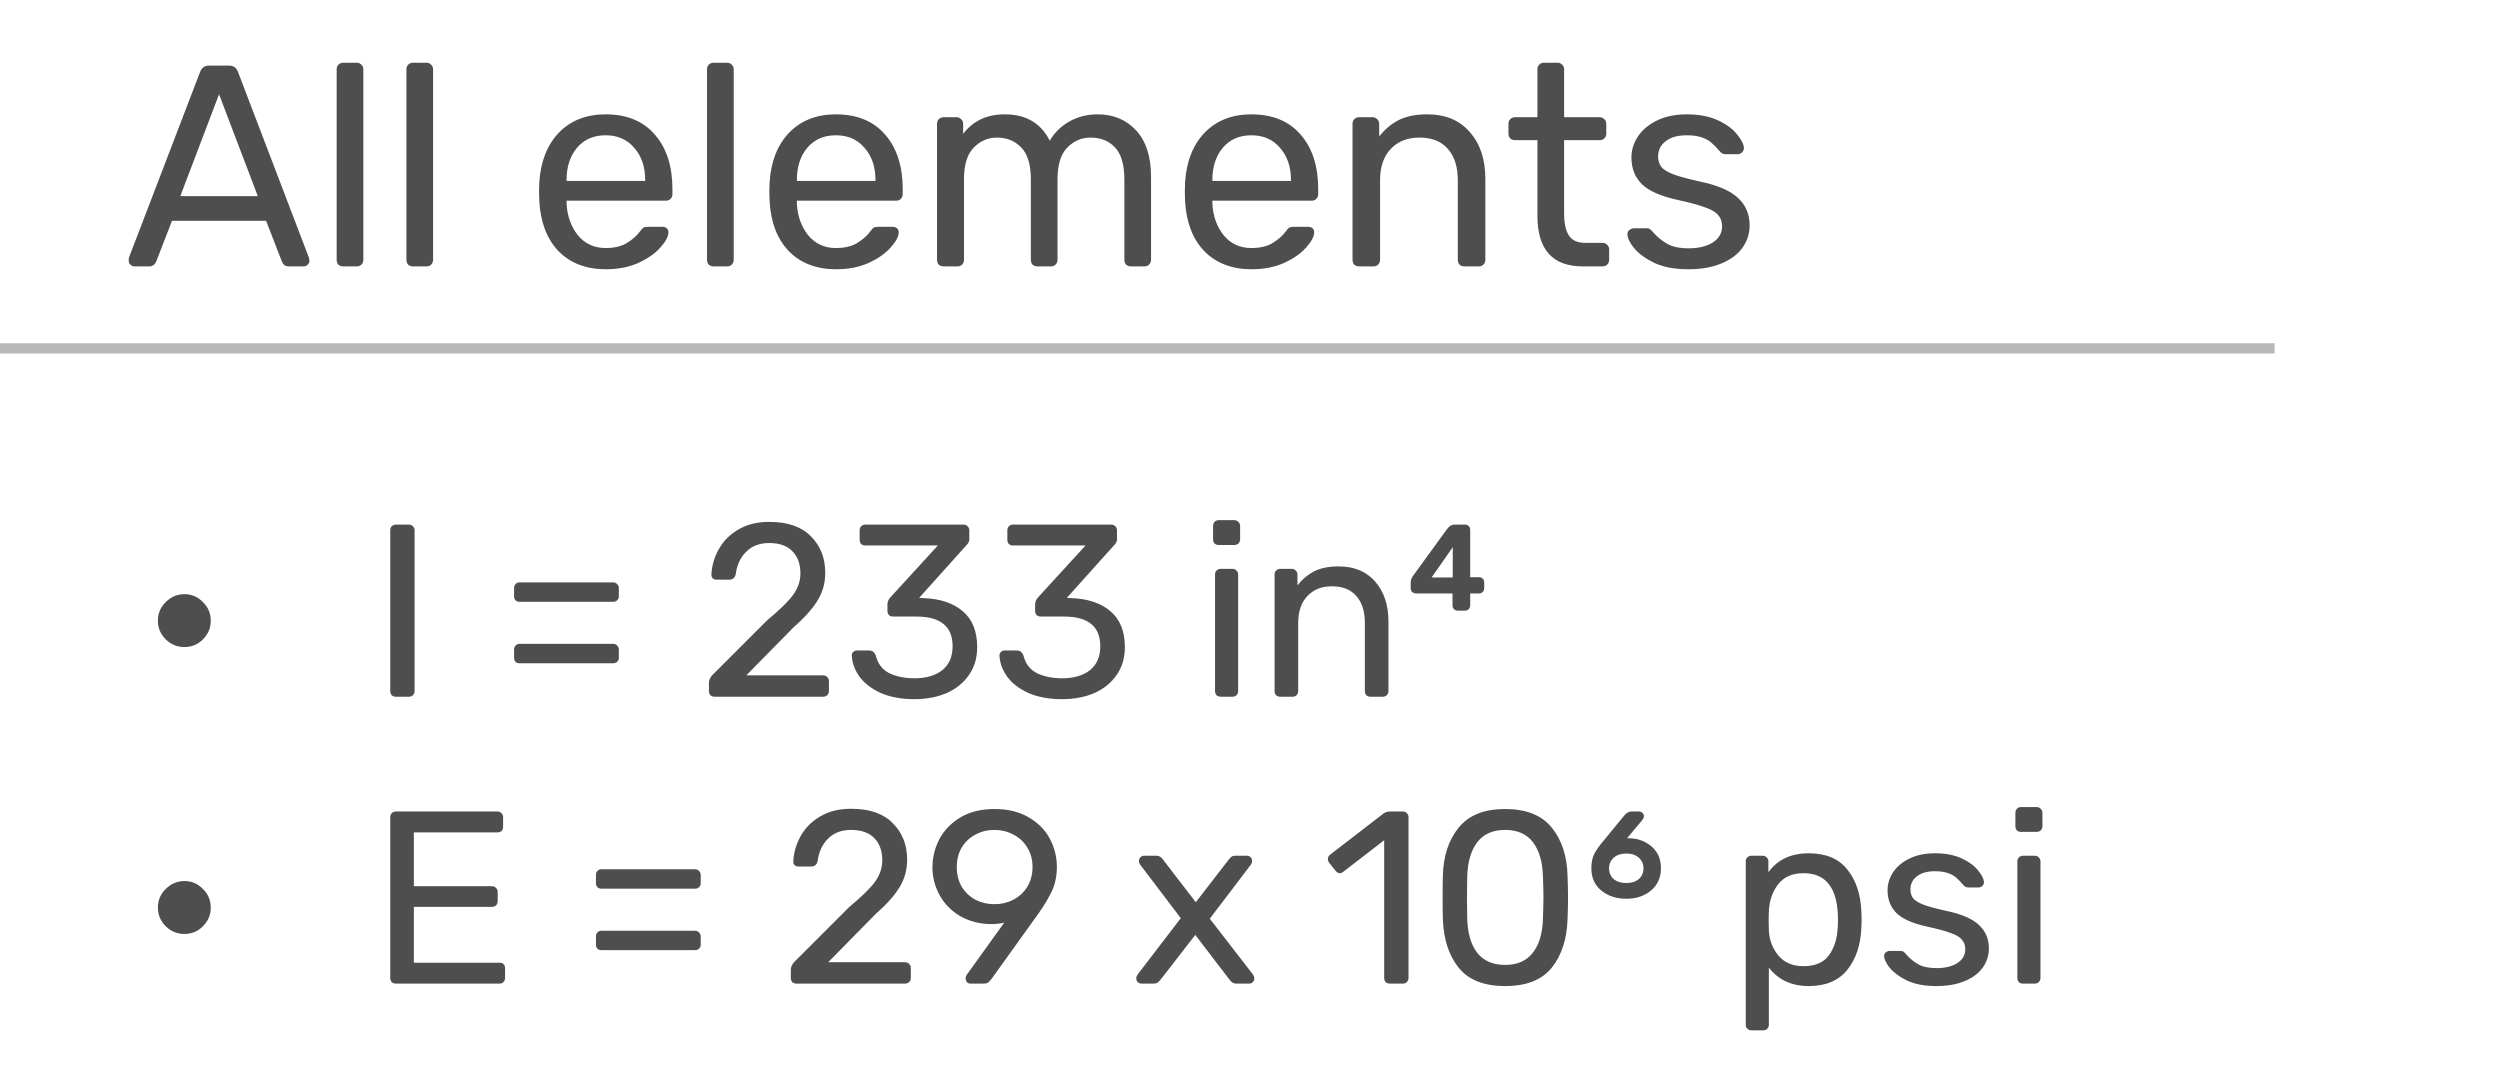 <svg width="122" height="52" viewBox="0 0 122 52" fill="none" xmlns="http://www.w3.org/2000/svg">
<path d="M9.001 31.576C8.649 31.576 8.345 31.452 8.089 31.204C7.833 30.948 7.705 30.644 7.705 30.292C7.705 29.932 7.833 29.628 8.089 29.38C8.345 29.124 8.649 28.996 9.001 28.996C9.353 28.996 9.653 29.124 9.901 29.38C10.157 29.628 10.285 29.932 10.285 30.292C10.285 30.644 10.157 30.948 9.901 31.204C9.653 31.452 9.353 31.576 9.001 31.576ZM19.32 34C19.24 34 19.172 33.976 19.116 33.928C19.068 33.872 19.044 33.804 19.044 33.724V25.876C19.044 25.796 19.068 25.732 19.116 25.684C19.172 25.628 19.24 25.6 19.32 25.6H19.956C20.036 25.6 20.1 25.628 20.148 25.684C20.204 25.732 20.232 25.796 20.232 25.876V33.724C20.232 33.804 20.204 33.872 20.148 33.928C20.1 33.976 20.036 34 19.956 34H19.32ZM25.351 29.368C25.271 29.368 25.207 29.344 25.159 29.296C25.111 29.248 25.087 29.184 25.087 29.104V28.696C25.087 28.616 25.111 28.552 25.159 28.504C25.207 28.448 25.271 28.42 25.351 28.42H29.923C30.003 28.42 30.067 28.448 30.115 28.504C30.171 28.552 30.199 28.616 30.199 28.696V29.104C30.199 29.184 30.171 29.248 30.115 29.296C30.067 29.344 30.003 29.368 29.923 29.368H25.351ZM25.351 32.368C25.271 32.368 25.207 32.344 25.159 32.296C25.111 32.248 25.087 32.184 25.087 32.104V31.696C25.087 31.616 25.111 31.552 25.159 31.504C25.207 31.448 25.271 31.42 25.351 31.42H29.923C30.003 31.42 30.067 31.448 30.115 31.504C30.171 31.552 30.199 31.616 30.199 31.696V32.104C30.199 32.184 30.171 32.248 30.115 32.296C30.067 32.344 30.003 32.368 29.923 32.368H25.351ZM34.872 34C34.792 34 34.724 33.976 34.668 33.928C34.62 33.872 34.596 33.804 34.596 33.724V33.34C34.596 33.156 34.696 32.98 34.896 32.812L37.44 30.268C38.056 29.756 38.48 29.34 38.712 29.02C38.944 28.692 39.06 28.348 39.06 27.988C39.06 27.524 38.928 27.16 38.664 26.896C38.408 26.632 38.032 26.5 37.536 26.5C37.072 26.5 36.7 26.64 36.42 26.92C36.14 27.192 35.968 27.556 35.904 28.012C35.888 28.108 35.848 28.18 35.784 28.228C35.728 28.268 35.664 28.288 35.592 28.288H34.968C34.896 28.288 34.836 28.268 34.788 28.228C34.74 28.18 34.716 28.124 34.716 28.06C34.732 27.628 34.848 27.216 35.064 26.824C35.28 26.424 35.596 26.1 36.012 25.852C36.436 25.596 36.944 25.468 37.536 25.468C38.44 25.468 39.12 25.704 39.576 26.176C40.04 26.64 40.272 27.232 40.272 27.952C40.272 28.456 40.144 28.912 39.888 29.32C39.64 29.72 39.252 30.152 38.724 30.616L36.42 32.956H40.164C40.252 32.956 40.32 32.984 40.368 33.04C40.424 33.088 40.452 33.152 40.452 33.232V33.724C40.452 33.804 40.424 33.872 40.368 33.928C40.312 33.976 40.244 34 40.164 34H34.872ZM44.627 34.12C43.995 34.12 43.447 34.02 42.983 33.82C42.527 33.612 42.179 33.344 41.939 33.016C41.707 32.688 41.583 32.344 41.567 31.984C41.567 31.912 41.591 31.856 41.639 31.816C41.687 31.768 41.747 31.744 41.819 31.744H42.407C42.575 31.744 42.687 31.832 42.743 32.008C42.847 32.408 43.071 32.692 43.415 32.86C43.759 33.02 44.163 33.1 44.627 33.1C45.195 33.1 45.647 32.968 45.983 32.704C46.319 32.432 46.487 32.044 46.487 31.54C46.487 30.572 45.899 30.088 44.723 30.088H43.583C43.503 30.088 43.435 30.064 43.379 30.016C43.331 29.96 43.307 29.892 43.307 29.812V29.488C43.307 29.376 43.351 29.268 43.439 29.164L45.767 26.62H42.227C42.147 26.62 42.079 26.596 42.023 26.548C41.975 26.492 41.951 26.424 41.951 26.344V25.888C41.951 25.808 41.975 25.74 42.023 25.684C42.079 25.628 42.147 25.6 42.227 25.6H47.015C47.103 25.6 47.171 25.628 47.219 25.684C47.275 25.732 47.303 25.8 47.303 25.888V26.32C47.303 26.416 47.259 26.508 47.171 26.596L44.855 29.176L45.047 29.188C45.863 29.212 46.507 29.424 46.979 29.824C47.451 30.224 47.687 30.808 47.687 31.576C47.687 32.096 47.555 32.548 47.291 32.932C47.027 33.316 46.663 33.612 46.199 33.82C45.735 34.02 45.211 34.12 44.627 34.12ZM51.834 34.12C51.202 34.12 50.654 34.02 50.19 33.82C49.734 33.612 49.386 33.344 49.146 33.016C48.914 32.688 48.79 32.344 48.774 31.984C48.774 31.912 48.798 31.856 48.846 31.816C48.894 31.768 48.954 31.744 49.026 31.744H49.614C49.782 31.744 49.894 31.832 49.95 32.008C50.054 32.408 50.278 32.692 50.622 32.86C50.966 33.02 51.37 33.1 51.834 33.1C52.402 33.1 52.854 32.968 53.19 32.704C53.526 32.432 53.694 32.044 53.694 31.54C53.694 30.572 53.106 30.088 51.93 30.088H50.79C50.71 30.088 50.642 30.064 50.586 30.016C50.538 29.96 50.514 29.892 50.514 29.812V29.488C50.514 29.376 50.558 29.268 50.646 29.164L52.974 26.62H49.434C49.354 26.62 49.286 26.596 49.23 26.548C49.182 26.492 49.158 26.424 49.158 26.344V25.888C49.158 25.808 49.182 25.74 49.23 25.684C49.286 25.628 49.354 25.6 49.434 25.6H54.222C54.31 25.6 54.378 25.628 54.426 25.684C54.482 25.732 54.51 25.8 54.51 25.888V26.32C54.51 26.416 54.466 26.508 54.378 26.596L52.062 29.176L52.254 29.188C53.07 29.212 53.714 29.424 54.186 29.824C54.658 30.224 54.894 30.808 54.894 31.576C54.894 32.096 54.762 32.548 54.498 32.932C54.234 33.316 53.87 33.612 53.406 33.82C52.942 34.02 52.418 34.12 51.834 34.12ZM59.474 26.596C59.394 26.596 59.326 26.572 59.27 26.524C59.222 26.468 59.198 26.4 59.198 26.32V25.672C59.198 25.592 59.222 25.524 59.27 25.468C59.326 25.412 59.394 25.384 59.474 25.384H60.23C60.31 25.384 60.378 25.412 60.434 25.468C60.49 25.524 60.518 25.592 60.518 25.672V26.32C60.518 26.4 60.49 26.468 60.434 26.524C60.378 26.572 60.31 26.596 60.23 26.596H59.474ZM59.57 34C59.49 34 59.422 33.976 59.366 33.928C59.318 33.872 59.294 33.804 59.294 33.724V28.036C59.294 27.956 59.318 27.892 59.366 27.844C59.422 27.788 59.49 27.76 59.57 27.76H60.146C60.226 27.76 60.29 27.788 60.338 27.844C60.394 27.892 60.422 27.956 60.422 28.036V33.724C60.422 33.804 60.394 33.872 60.338 33.928C60.29 33.976 60.226 34 60.146 34H59.57ZM62.477 34C62.397 34 62.328 33.976 62.273 33.928C62.224 33.872 62.2 33.804 62.2 33.724V28.036C62.2 27.956 62.224 27.892 62.273 27.844C62.328 27.788 62.397 27.76 62.477 27.76H63.041C63.12 27.76 63.184 27.788 63.233 27.844C63.288 27.892 63.316 27.956 63.316 28.036V28.564C63.548 28.268 63.821 28.04 64.132 27.88C64.453 27.72 64.849 27.64 65.32 27.64C66.088 27.64 66.684 27.888 67.109 28.384C67.54 28.872 67.757 29.524 67.757 30.34V33.724C67.757 33.804 67.728 33.872 67.672 33.928C67.624 33.976 67.561 34 67.481 34H66.88C66.8 34 66.733 33.976 66.677 33.928C66.629 33.872 66.605 33.804 66.605 33.724V30.4C66.605 29.832 66.465 29.392 66.184 29.08C65.912 28.768 65.516 28.612 64.996 28.612C64.493 28.612 64.093 28.772 63.797 29.092C63.501 29.404 63.352 29.84 63.352 30.4V33.724C63.352 33.804 63.325 33.872 63.269 33.928C63.221 33.976 63.157 34 63.077 34H62.477ZM71.146 29.8C71.066 29.8 71.002 29.776 70.954 29.728C70.906 29.68 70.882 29.616 70.882 29.536V28.96H69.106C69.026 28.96 68.962 28.936 68.914 28.888C68.866 28.84 68.842 28.776 68.842 28.696V28.42C68.842 28.308 68.89 28.188 68.986 28.06L70.618 25.816C70.722 25.672 70.842 25.6 70.978 25.6H71.482C71.562 25.6 71.626 25.624 71.674 25.672C71.722 25.72 71.746 25.784 71.746 25.864V28.168H72.166C72.246 28.168 72.31 28.192 72.358 28.24C72.406 28.288 72.43 28.352 72.43 28.432V28.696C72.43 28.776 72.406 28.84 72.358 28.888C72.31 28.936 72.246 28.96 72.166 28.96H71.746V29.536C71.746 29.616 71.722 29.68 71.674 29.728C71.626 29.776 71.562 29.8 71.482 29.8H71.146ZM70.894 28.18V26.704L69.862 28.18H70.894ZM9.001 45.576C8.649 45.576 8.345 45.452 8.089 45.204C7.833 44.948 7.705 44.644 7.705 44.292C7.705 43.932 7.833 43.628 8.089 43.38C8.345 43.124 8.649 42.996 9.001 42.996C9.353 42.996 9.653 43.124 9.901 43.38C10.157 43.628 10.285 43.932 10.285 44.292C10.285 44.644 10.157 44.948 9.901 45.204C9.653 45.452 9.353 45.576 9.001 45.576ZM19.32 48C19.24 48 19.172 47.976 19.116 47.928C19.068 47.872 19.044 47.804 19.044 47.724V39.888C19.044 39.8 19.068 39.732 19.116 39.684C19.172 39.628 19.24 39.6 19.32 39.6H24.276C24.356 39.6 24.42 39.628 24.468 39.684C24.524 39.732 24.552 39.8 24.552 39.888V40.344C24.552 40.424 24.528 40.492 24.48 40.548C24.432 40.596 24.364 40.62 24.276 40.62H20.196V43.248H24.012C24.092 43.248 24.156 43.276 24.204 43.332C24.26 43.38 24.288 43.448 24.288 43.536V43.98C24.288 44.06 24.26 44.128 24.204 44.184C24.156 44.232 24.092 44.256 24.012 44.256H20.196V46.98H24.372C24.46 46.98 24.528 47.004 24.576 47.052C24.624 47.1 24.648 47.168 24.648 47.256V47.724C24.648 47.804 24.62 47.872 24.564 47.928C24.516 47.976 24.452 48 24.372 48H19.32ZM29.347 43.368C29.267 43.368 29.203 43.344 29.155 43.296C29.107 43.248 29.083 43.184 29.083 43.104V42.696C29.083 42.616 29.107 42.552 29.155 42.504C29.203 42.448 29.267 42.42 29.347 42.42H33.919C33.999 42.42 34.063 42.448 34.111 42.504C34.167 42.552 34.195 42.616 34.195 42.696V43.104C34.195 43.184 34.167 43.248 34.111 43.296C34.063 43.344 33.999 43.368 33.919 43.368H29.347ZM29.347 46.368C29.267 46.368 29.203 46.344 29.155 46.296C29.107 46.248 29.083 46.184 29.083 46.104V45.696C29.083 45.616 29.107 45.552 29.155 45.504C29.203 45.448 29.267 45.42 29.347 45.42H33.919C33.999 45.42 34.063 45.448 34.111 45.504C34.167 45.552 34.195 45.616 34.195 45.696V46.104C34.195 46.184 34.167 46.248 34.111 46.296C34.063 46.344 33.999 46.368 33.919 46.368H29.347ZM38.868 48C38.788 48 38.72 47.976 38.664 47.928C38.616 47.872 38.592 47.804 38.592 47.724V47.34C38.592 47.156 38.692 46.98 38.892 46.812L41.436 44.268C42.052 43.756 42.476 43.34 42.708 43.02C42.94 42.692 43.056 42.348 43.056 41.988C43.056 41.524 42.924 41.16 42.66 40.896C42.404 40.632 42.028 40.5 41.532 40.5C41.068 40.5 40.696 40.64 40.416 40.92C40.136 41.192 39.964 41.556 39.9 42.012C39.884 42.108 39.844 42.18 39.78 42.228C39.724 42.268 39.66 42.288 39.588 42.288H38.964C38.892 42.288 38.832 42.268 38.784 42.228C38.736 42.18 38.712 42.124 38.712 42.06C38.728 41.628 38.844 41.216 39.06 40.824C39.276 40.424 39.592 40.1 40.008 39.852C40.432 39.596 40.94 39.468 41.532 39.468C42.436 39.468 43.116 39.704 43.572 40.176C44.036 40.64 44.268 41.232 44.268 41.952C44.268 42.456 44.14 42.912 43.884 43.32C43.636 43.72 43.248 44.152 42.72 44.616L40.416 46.956H44.16C44.248 46.956 44.316 46.984 44.364 47.04C44.42 47.088 44.448 47.152 44.448 47.232V47.724C44.448 47.804 44.42 47.872 44.364 47.928C44.308 47.976 44.24 48 44.16 48H38.868ZM47.363 48C47.291 48 47.231 47.976 47.183 47.928C47.143 47.872 47.123 47.808 47.123 47.736C47.123 47.68 47.139 47.628 47.171 47.58L49.007 45.024C48.815 45.072 48.599 45.096 48.359 45.096C47.791 45.088 47.287 44.956 46.847 44.7C46.415 44.444 46.083 44.104 45.851 43.68C45.619 43.256 45.503 42.804 45.503 42.324C45.503 41.844 45.615 41.388 45.839 40.956C46.071 40.516 46.415 40.16 46.871 39.888C47.327 39.616 47.879 39.48 48.527 39.48C49.175 39.48 49.727 39.612 50.183 39.876C50.647 40.14 50.995 40.488 51.227 40.92C51.459 41.352 51.575 41.812 51.575 42.3C51.575 42.732 51.499 43.116 51.347 43.452C51.195 43.78 50.983 44.14 50.711 44.532L48.395 47.76C48.339 47.832 48.283 47.892 48.227 47.94C48.179 47.98 48.107 48 48.011 48H47.363ZM48.527 44.124C48.863 44.124 49.171 44.052 49.451 43.908C49.739 43.756 49.967 43.544 50.135 43.272C50.303 42.992 50.387 42.672 50.387 42.312C50.387 41.952 50.303 41.636 50.135 41.364C49.967 41.084 49.739 40.872 49.451 40.728C49.171 40.576 48.863 40.5 48.527 40.5C48.191 40.5 47.883 40.576 47.603 40.728C47.323 40.872 47.099 41.084 46.931 41.364C46.771 41.636 46.691 41.952 46.691 42.312C46.691 42.672 46.771 42.992 46.931 43.272C47.099 43.544 47.323 43.756 47.603 43.908C47.883 44.052 48.191 44.124 48.527 44.124ZM55.702 48C55.638 48 55.578 47.976 55.522 47.928C55.474 47.88 55.45 47.82 55.45 47.748C55.45 47.676 55.478 47.604 55.534 47.532L57.622 44.808L55.666 42.228C55.61 42.164 55.582 42.092 55.582 42.012C55.582 41.94 55.606 41.88 55.654 41.832C55.702 41.784 55.762 41.76 55.834 41.76H56.446C56.566 41.76 56.67 41.824 56.758 41.952L58.354 44.028L59.95 41.964C59.998 41.9 60.042 41.852 60.082 41.82C60.13 41.78 60.19 41.76 60.262 41.76H60.85C60.922 41.76 60.982 41.784 61.03 41.832C61.078 41.88 61.102 41.94 61.102 42.012C61.102 42.092 61.074 42.164 61.018 42.228L59.038 44.832L61.126 47.532C61.182 47.604 61.21 47.676 61.21 47.748C61.21 47.82 61.186 47.88 61.138 47.928C61.09 47.976 61.03 48 60.958 48H60.322C60.202 48 60.098 47.94 60.01 47.82L58.33 45.624L56.626 47.82C56.578 47.876 56.53 47.92 56.482 47.952C56.442 47.984 56.386 48 56.314 48H55.702ZM67.824 48C67.744 48 67.676 47.976 67.62 47.928C67.572 47.872 67.548 47.804 67.548 47.724V41.004L65.556 42.54C65.5 42.588 65.44 42.612 65.376 42.612C65.304 42.612 65.236 42.572 65.172 42.492L64.86 42.096C64.82 42.04 64.8 41.984 64.8 41.928C64.8 41.832 64.84 41.756 64.92 41.7L67.536 39.684C67.624 39.628 67.728 39.6 67.848 39.6H68.46C68.54 39.6 68.604 39.628 68.652 39.684C68.708 39.732 68.736 39.796 68.736 39.876V47.724C68.736 47.804 68.708 47.872 68.652 47.928C68.604 47.976 68.54 48 68.46 48H67.824ZM73.448 48.12C72.416 48.12 71.66 47.82 71.18 47.22C70.701 46.62 70.445 45.832 70.412 44.856C70.404 44.64 70.4 44.292 70.4 43.812C70.4 43.316 70.404 42.956 70.412 42.732C70.436 41.772 70.692 40.992 71.18 40.392C71.668 39.784 72.424 39.48 73.448 39.48C74.481 39.48 75.24 39.784 75.728 40.392C76.216 40.992 76.472 41.772 76.496 42.732C76.513 43.18 76.52 43.54 76.52 43.812C76.52 44.076 76.513 44.424 76.496 44.856C76.465 45.832 76.209 46.62 75.728 47.22C75.249 47.82 74.489 48.12 73.448 48.12ZM73.448 47.088C74.049 47.088 74.501 46.888 74.805 46.488C75.117 46.088 75.281 45.524 75.296 44.796C75.312 44.332 75.32 43.996 75.32 43.788C75.32 43.564 75.312 43.236 75.296 42.804C75.281 42.084 75.121 41.52 74.817 41.112C74.513 40.704 74.056 40.5 73.448 40.5C72.849 40.5 72.392 40.704 72.081 41.112C71.776 41.52 71.617 42.084 71.6 42.804L71.588 43.788L71.6 44.796C71.617 45.524 71.776 46.088 72.081 46.488C72.392 46.888 72.849 47.088 73.448 47.088ZM79.362 43.86C78.882 43.86 78.478 43.728 78.15 43.464C77.822 43.2 77.658 42.836 77.658 42.372C77.658 42.092 77.706 41.856 77.802 41.664C77.906 41.472 78.05 41.268 78.234 41.052L79.278 39.78C79.382 39.66 79.498 39.6 79.626 39.6H79.986C80.05 39.6 80.106 39.624 80.154 39.672C80.202 39.72 80.226 39.776 80.226 39.84C80.226 39.896 80.182 39.976 80.094 40.08L79.398 40.908C79.846 40.892 80.234 41.016 80.562 41.28C80.89 41.544 81.054 41.908 81.054 42.372C81.054 42.828 80.89 43.192 80.562 43.464C80.242 43.728 79.842 43.86 79.362 43.86ZM79.362 43.092C79.618 43.092 79.822 43.028 79.974 42.9C80.126 42.764 80.202 42.588 80.202 42.372C80.202 42.164 80.126 41.992 79.974 41.856C79.822 41.72 79.618 41.652 79.362 41.652C79.106 41.652 78.902 41.72 78.75 41.856C78.598 41.992 78.522 42.164 78.522 42.372C78.522 42.588 78.598 42.764 78.75 42.9C78.902 43.028 79.106 43.092 79.362 43.092ZM85.469 50.28C85.389 50.28 85.321 50.252 85.265 50.196C85.217 50.148 85.193 50.084 85.193 50.004V42.036C85.193 41.956 85.217 41.892 85.265 41.844C85.321 41.788 85.389 41.76 85.469 41.76H86.021C86.101 41.76 86.165 41.788 86.213 41.844C86.269 41.892 86.297 41.956 86.297 42.036V42.564C86.745 41.948 87.401 41.64 88.265 41.64C89.105 41.64 89.733 41.904 90.149 42.432C90.573 42.96 90.801 43.64 90.833 44.472C90.841 44.56 90.845 44.696 90.845 44.88C90.845 45.064 90.841 45.2 90.833 45.288C90.801 46.112 90.573 46.792 90.149 47.328C89.725 47.856 89.097 48.12 88.265 48.12C87.433 48.12 86.785 47.82 86.321 47.22V50.004C86.321 50.084 86.297 50.148 86.249 50.196C86.201 50.252 86.137 50.28 86.057 50.28H85.469ZM88.013 47.148C88.581 47.148 88.993 46.972 89.249 46.62C89.513 46.268 89.657 45.804 89.681 45.228C89.689 45.148 89.693 45.032 89.693 44.88C89.693 43.368 89.133 42.612 88.013 42.612C87.461 42.612 87.045 42.796 86.765 43.164C86.493 43.524 86.345 43.956 86.321 44.46L86.309 44.916L86.321 45.384C86.337 45.856 86.489 46.268 86.777 46.62C87.065 46.972 87.477 47.148 88.013 47.148ZM94.489 48.12C93.929 48.12 93.457 48.032 93.073 47.856C92.697 47.672 92.413 47.464 92.221 47.232C92.037 47 91.945 46.808 91.945 46.656C91.945 46.576 91.973 46.516 92.029 46.476C92.093 46.428 92.157 46.404 92.221 46.404H92.761C92.841 46.404 92.913 46.444 92.977 46.524C93.169 46.748 93.377 46.924 93.601 47.052C93.825 47.18 94.125 47.244 94.501 47.244C94.917 47.244 95.253 47.164 95.509 47.004C95.773 46.836 95.905 46.608 95.905 46.32C95.905 46.128 95.849 45.972 95.737 45.852C95.633 45.724 95.449 45.616 95.185 45.528C94.929 45.432 94.545 45.328 94.033 45.216C93.337 45.064 92.841 44.844 92.545 44.556C92.257 44.268 92.113 43.896 92.113 43.44C92.113 43.136 92.201 42.848 92.377 42.576C92.561 42.296 92.825 42.072 93.169 41.904C93.521 41.728 93.941 41.64 94.429 41.64C94.941 41.64 95.377 41.724 95.737 41.892C96.097 42.06 96.365 42.26 96.541 42.492C96.725 42.716 96.817 42.904 96.817 43.056C96.817 43.128 96.789 43.188 96.733 43.236C96.685 43.284 96.625 43.308 96.553 43.308H96.049C95.953 43.308 95.873 43.268 95.809 43.188C95.681 43.036 95.569 42.92 95.473 42.84C95.385 42.752 95.253 42.676 95.077 42.612C94.909 42.548 94.693 42.516 94.429 42.516C94.045 42.516 93.749 42.6 93.541 42.768C93.333 42.928 93.229 43.14 93.229 43.404C93.229 43.572 93.273 43.716 93.361 43.836C93.449 43.948 93.617 44.052 93.865 44.148C94.121 44.244 94.489 44.344 94.969 44.448C95.729 44.608 96.265 44.84 96.577 45.144C96.897 45.44 97.057 45.82 97.057 46.284C97.057 46.628 96.957 46.94 96.757 47.22C96.557 47.5 96.261 47.72 95.869 47.88C95.485 48.04 95.025 48.12 94.489 48.12ZM98.627 40.596C98.547 40.596 98.479 40.572 98.423 40.524C98.375 40.468 98.351 40.4 98.351 40.32V39.672C98.351 39.592 98.375 39.524 98.423 39.468C98.479 39.412 98.547 39.384 98.627 39.384H99.383C99.463 39.384 99.531 39.412 99.587 39.468C99.643 39.524 99.671 39.592 99.671 39.672V40.32C99.671 40.4 99.643 40.468 99.587 40.524C99.531 40.572 99.463 40.596 99.383 40.596H98.627ZM98.723 48C98.643 48 98.575 47.976 98.519 47.928C98.471 47.872 98.447 47.804 98.447 47.724V42.036C98.447 41.956 98.471 41.892 98.519 41.844C98.575 41.788 98.643 41.76 98.723 41.76H99.299C99.379 41.76 99.443 41.788 99.491 41.844C99.547 41.892 99.575 41.956 99.575 42.036V47.724C99.575 47.804 99.547 47.872 99.491 47.928C99.443 47.976 99.379 48 99.299 48H98.723Z" fill="#4E4E4E"/>
<path d="M6.56 13C6.485 13 6.42 12.972 6.364 12.916C6.308 12.86 6.28 12.795 6.28 12.72C6.28 12.645 6.285 12.594 6.294 12.566L9.766 3.508C9.841 3.303 9.99 3.2 10.214 3.2H11.166C11.39 3.2 11.539 3.303 11.614 3.508L15.072 12.566L15.1 12.72C15.1 12.795 15.072 12.86 15.016 12.916C14.96 12.972 14.895 13 14.82 13H14.106C14.003 13 13.924 12.977 13.868 12.93C13.812 12.874 13.775 12.818 13.756 12.762L12.986 10.774H8.394L7.624 12.762C7.605 12.818 7.563 12.874 7.498 12.93C7.442 12.977 7.367 13 7.274 13H6.56ZM12.58 9.57L10.69 4.6L8.8 9.57H12.58ZM16.751 13C16.658 13 16.578 12.972 16.513 12.916C16.457 12.851 16.429 12.771 16.429 12.678V3.382C16.429 3.289 16.457 3.214 16.513 3.158C16.578 3.093 16.658 3.06 16.751 3.06H17.409C17.502 3.06 17.577 3.093 17.633 3.158C17.698 3.214 17.731 3.289 17.731 3.382V12.678C17.731 12.771 17.698 12.851 17.633 12.916C17.577 12.972 17.502 13 17.409 13H16.751ZM20.155 13C20.062 13 19.983 12.972 19.917 12.916C19.861 12.851 19.833 12.771 19.833 12.678V3.382C19.833 3.289 19.861 3.214 19.917 3.158C19.983 3.093 20.062 3.06 20.155 3.06H20.813C20.907 3.06 20.981 3.093 21.037 3.158C21.102 3.214 21.135 3.289 21.135 3.382V12.678C21.135 12.771 21.102 12.851 21.037 12.916C20.981 12.972 20.907 13 20.813 13H20.155ZM29.567 13.14C28.606 13.14 27.836 12.846 27.257 12.258C26.688 11.661 26.375 10.849 26.319 9.822L26.305 9.346L26.319 8.884C26.384 7.876 26.702 7.073 27.271 6.476C27.85 5.879 28.61 5.58 29.553 5.58C30.589 5.58 31.392 5.911 31.961 6.574C32.531 7.227 32.815 8.114 32.815 9.234V9.472C32.815 9.565 32.782 9.645 32.717 9.71C32.661 9.766 32.587 9.794 32.493 9.794H27.649V9.92C27.677 10.527 27.859 11.045 28.195 11.474C28.541 11.894 28.993 12.104 29.553 12.104C29.983 12.104 30.332 12.02 30.603 11.852C30.883 11.675 31.088 11.493 31.219 11.306C31.303 11.194 31.364 11.129 31.401 11.11C31.448 11.082 31.527 11.068 31.639 11.068H32.325C32.409 11.068 32.479 11.091 32.535 11.138C32.591 11.185 32.619 11.25 32.619 11.334C32.619 11.539 32.489 11.787 32.227 12.076C31.975 12.365 31.616 12.617 31.149 12.832C30.692 13.037 30.165 13.14 29.567 13.14ZM31.485 8.828V8.786C31.485 8.142 31.308 7.619 30.953 7.218C30.608 6.807 30.141 6.602 29.553 6.602C28.965 6.602 28.498 6.807 28.153 7.218C27.817 7.619 27.649 8.142 27.649 8.786V8.828H31.485ZM34.825 13C34.732 13 34.653 12.972 34.587 12.916C34.531 12.851 34.503 12.771 34.503 12.678V3.382C34.503 3.289 34.531 3.214 34.587 3.158C34.653 3.093 34.732 3.06 34.825 3.06H35.483C35.577 3.06 35.651 3.093 35.707 3.158C35.773 3.214 35.805 3.289 35.805 3.382V12.678C35.805 12.771 35.773 12.851 35.707 12.916C35.651 12.972 35.577 13 35.483 13H34.825ZM40.805 13.14C39.844 13.14 39.074 12.846 38.495 12.258C37.926 11.661 37.613 10.849 37.557 9.822L37.543 9.346L37.557 8.884C37.623 7.876 37.94 7.073 38.509 6.476C39.088 5.879 39.849 5.58 40.791 5.58C41.827 5.58 42.63 5.911 43.199 6.574C43.769 7.227 44.053 8.114 44.053 9.234V9.472C44.053 9.565 44.021 9.645 43.955 9.71C43.899 9.766 43.825 9.794 43.731 9.794H38.887V9.92C38.915 10.527 39.097 11.045 39.433 11.474C39.779 11.894 40.231 12.104 40.791 12.104C41.221 12.104 41.571 12.02 41.841 11.852C42.121 11.675 42.327 11.493 42.457 11.306C42.541 11.194 42.602 11.129 42.639 11.11C42.686 11.082 42.765 11.068 42.877 11.068H43.563C43.647 11.068 43.717 11.091 43.773 11.138C43.829 11.185 43.857 11.25 43.857 11.334C43.857 11.539 43.727 11.787 43.465 12.076C43.213 12.365 42.854 12.617 42.387 12.832C41.93 13.037 41.403 13.14 40.805 13.14ZM42.723 8.828V8.786C42.723 8.142 42.546 7.619 42.191 7.218C41.846 6.807 41.379 6.602 40.791 6.602C40.203 6.602 39.737 6.807 39.391 7.218C39.055 7.619 38.887 8.142 38.887 8.786V8.828H42.723ZM46.049 13C45.956 13 45.877 12.972 45.811 12.916C45.755 12.851 45.727 12.771 45.727 12.678V6.042C45.727 5.949 45.755 5.874 45.811 5.818C45.877 5.753 45.956 5.72 46.049 5.72H46.679C46.773 5.72 46.847 5.753 46.903 5.818C46.969 5.874 47.001 5.949 47.001 6.042V6.532C47.487 5.897 48.163 5.58 49.031 5.58C50.067 5.58 50.8 6.009 51.229 6.868C51.453 6.476 51.771 6.163 52.181 5.93C52.592 5.697 53.054 5.58 53.567 5.58C54.333 5.58 54.958 5.841 55.443 6.364C55.929 6.887 56.171 7.643 56.171 8.632V12.678C56.171 12.771 56.139 12.851 56.073 12.916C56.017 12.972 55.943 13 55.849 13H55.191C55.098 13 55.019 12.972 54.953 12.916C54.897 12.851 54.869 12.771 54.869 12.678V8.758C54.869 8.03 54.715 7.507 54.407 7.19C54.109 6.873 53.712 6.714 53.217 6.714C52.779 6.714 52.401 6.877 52.083 7.204C51.766 7.521 51.607 8.039 51.607 8.758V12.678C51.607 12.771 51.575 12.851 51.509 12.916C51.453 12.972 51.379 13 51.285 13H50.627C50.534 13 50.455 12.972 50.389 12.916C50.333 12.851 50.305 12.771 50.305 12.678V8.758C50.305 8.03 50.147 7.507 49.829 7.19C49.521 6.873 49.129 6.714 48.653 6.714C48.215 6.714 47.837 6.877 47.519 7.204C47.202 7.521 47.043 8.035 47.043 8.744V12.678C47.043 12.771 47.011 12.851 46.945 12.916C46.889 12.972 46.815 13 46.721 13H46.049ZM61.081 13.14C60.12 13.14 59.349 12.846 58.771 12.258C58.202 11.661 57.889 10.849 57.833 9.822L57.819 9.346L57.833 8.884C57.898 7.876 58.215 7.073 58.785 6.476C59.364 5.879 60.124 5.58 61.067 5.58C62.103 5.58 62.906 5.911 63.475 6.574C64.044 7.227 64.329 8.114 64.329 9.234V9.472C64.329 9.565 64.296 9.645 64.231 9.71C64.175 9.766 64.1 9.794 64.007 9.794H59.163V9.92C59.191 10.527 59.373 11.045 59.709 11.474C60.054 11.894 60.507 12.104 61.067 12.104C61.496 12.104 61.846 12.02 62.117 11.852C62.397 11.675 62.602 11.493 62.733 11.306C62.817 11.194 62.877 11.129 62.915 11.11C62.962 11.082 63.041 11.068 63.153 11.068H63.839C63.923 11.068 63.993 11.091 64.049 11.138C64.105 11.185 64.133 11.25 64.133 11.334C64.133 11.539 64.002 11.787 63.741 12.076C63.489 12.365 63.13 12.617 62.663 12.832C62.206 13.037 61.678 13.14 61.081 13.14ZM62.999 8.828V8.786C62.999 8.142 62.822 7.619 62.467 7.218C62.121 6.807 61.655 6.602 61.067 6.602C60.479 6.602 60.012 6.807 59.667 7.218C59.331 7.619 59.163 8.142 59.163 8.786V8.828H62.999ZM66.325 13C66.231 13 66.152 12.972 66.087 12.916C66.031 12.851 66.003 12.771 66.003 12.678V6.042C66.003 5.949 66.031 5.874 66.087 5.818C66.152 5.753 66.231 5.72 66.325 5.72H66.983C67.076 5.72 67.151 5.753 67.207 5.818C67.272 5.874 67.305 5.949 67.305 6.042V6.658C67.576 6.313 67.893 6.047 68.257 5.86C68.63 5.673 69.092 5.58 69.643 5.58C70.539 5.58 71.234 5.869 71.729 6.448C72.233 7.017 72.485 7.778 72.485 8.73V12.678C72.485 12.771 72.452 12.851 72.387 12.916C72.331 12.972 72.256 13 72.163 13H71.463C71.37 13 71.29 12.972 71.225 12.916C71.169 12.851 71.141 12.771 71.141 12.678V8.8C71.141 8.137 70.978 7.624 70.651 7.26C70.334 6.896 69.871 6.714 69.265 6.714C68.677 6.714 68.21 6.901 67.865 7.274C67.519 7.638 67.347 8.147 67.347 8.8V12.678C67.347 12.771 67.314 12.851 67.249 12.916C67.193 12.972 67.118 13 67.025 13H66.325ZM77.239 13C75.765 13 75.027 12.179 75.027 10.536V6.84H73.935C73.842 6.84 73.763 6.812 73.697 6.756C73.641 6.691 73.613 6.611 73.613 6.518V6.042C73.613 5.949 73.641 5.874 73.697 5.818C73.763 5.753 73.842 5.72 73.935 5.72H75.027V3.382C75.027 3.289 75.055 3.214 75.111 3.158C75.177 3.093 75.256 3.06 75.349 3.06H76.007C76.101 3.06 76.175 3.093 76.231 3.158C76.297 3.214 76.329 3.289 76.329 3.382V5.72H78.065C78.159 5.72 78.233 5.753 78.289 5.818C78.355 5.874 78.387 5.949 78.387 6.042V6.518C78.387 6.611 78.355 6.691 78.289 6.756C78.233 6.812 78.159 6.84 78.065 6.84H76.329V10.438C76.329 10.905 76.409 11.259 76.567 11.502C76.726 11.735 76.987 11.852 77.351 11.852H78.205C78.299 11.852 78.373 11.885 78.429 11.95C78.495 12.006 78.527 12.081 78.527 12.174V12.678C78.527 12.771 78.495 12.851 78.429 12.916C78.373 12.972 78.299 13 78.205 13H77.239ZM82.386 13.14C81.733 13.14 81.182 13.037 80.734 12.832C80.295 12.617 79.964 12.375 79.74 12.104C79.525 11.833 79.418 11.609 79.418 11.432C79.418 11.339 79.451 11.269 79.516 11.222C79.591 11.166 79.665 11.138 79.74 11.138H80.37C80.463 11.138 80.547 11.185 80.622 11.278C80.846 11.539 81.089 11.745 81.35 11.894C81.611 12.043 81.961 12.118 82.4 12.118C82.885 12.118 83.277 12.025 83.576 11.838C83.884 11.642 84.038 11.376 84.038 11.04C84.038 10.816 83.973 10.634 83.842 10.494C83.721 10.345 83.506 10.219 83.198 10.116C82.899 10.004 82.451 9.883 81.854 9.752C81.042 9.575 80.463 9.318 80.118 8.982C79.782 8.646 79.614 8.212 79.614 7.68C79.614 7.325 79.717 6.989 79.922 6.672C80.137 6.345 80.445 6.084 80.846 5.888C81.257 5.683 81.747 5.58 82.316 5.58C82.913 5.58 83.422 5.678 83.842 5.874C84.262 6.07 84.575 6.303 84.78 6.574C84.995 6.835 85.102 7.055 85.102 7.232C85.102 7.316 85.069 7.386 85.004 7.442C84.948 7.498 84.878 7.526 84.794 7.526H84.206C84.094 7.526 84.001 7.479 83.926 7.386C83.777 7.209 83.646 7.073 83.534 6.98C83.431 6.877 83.277 6.789 83.072 6.714C82.876 6.639 82.624 6.602 82.316 6.602C81.868 6.602 81.523 6.7 81.28 6.896C81.037 7.083 80.916 7.33 80.916 7.638C80.916 7.834 80.967 8.002 81.07 8.142C81.173 8.273 81.369 8.394 81.658 8.506C81.957 8.618 82.386 8.735 82.946 8.856C83.833 9.043 84.458 9.313 84.822 9.668C85.195 10.013 85.382 10.457 85.382 10.998C85.382 11.399 85.265 11.763 85.032 12.09C84.799 12.417 84.453 12.673 83.996 12.86C83.548 13.047 83.011 13.14 82.386 13.14Z" fill="#4E4E4E"/>
<path d="M0 17H111" stroke="#B8B8B8" stroke-width="0.5"/>
</svg>
